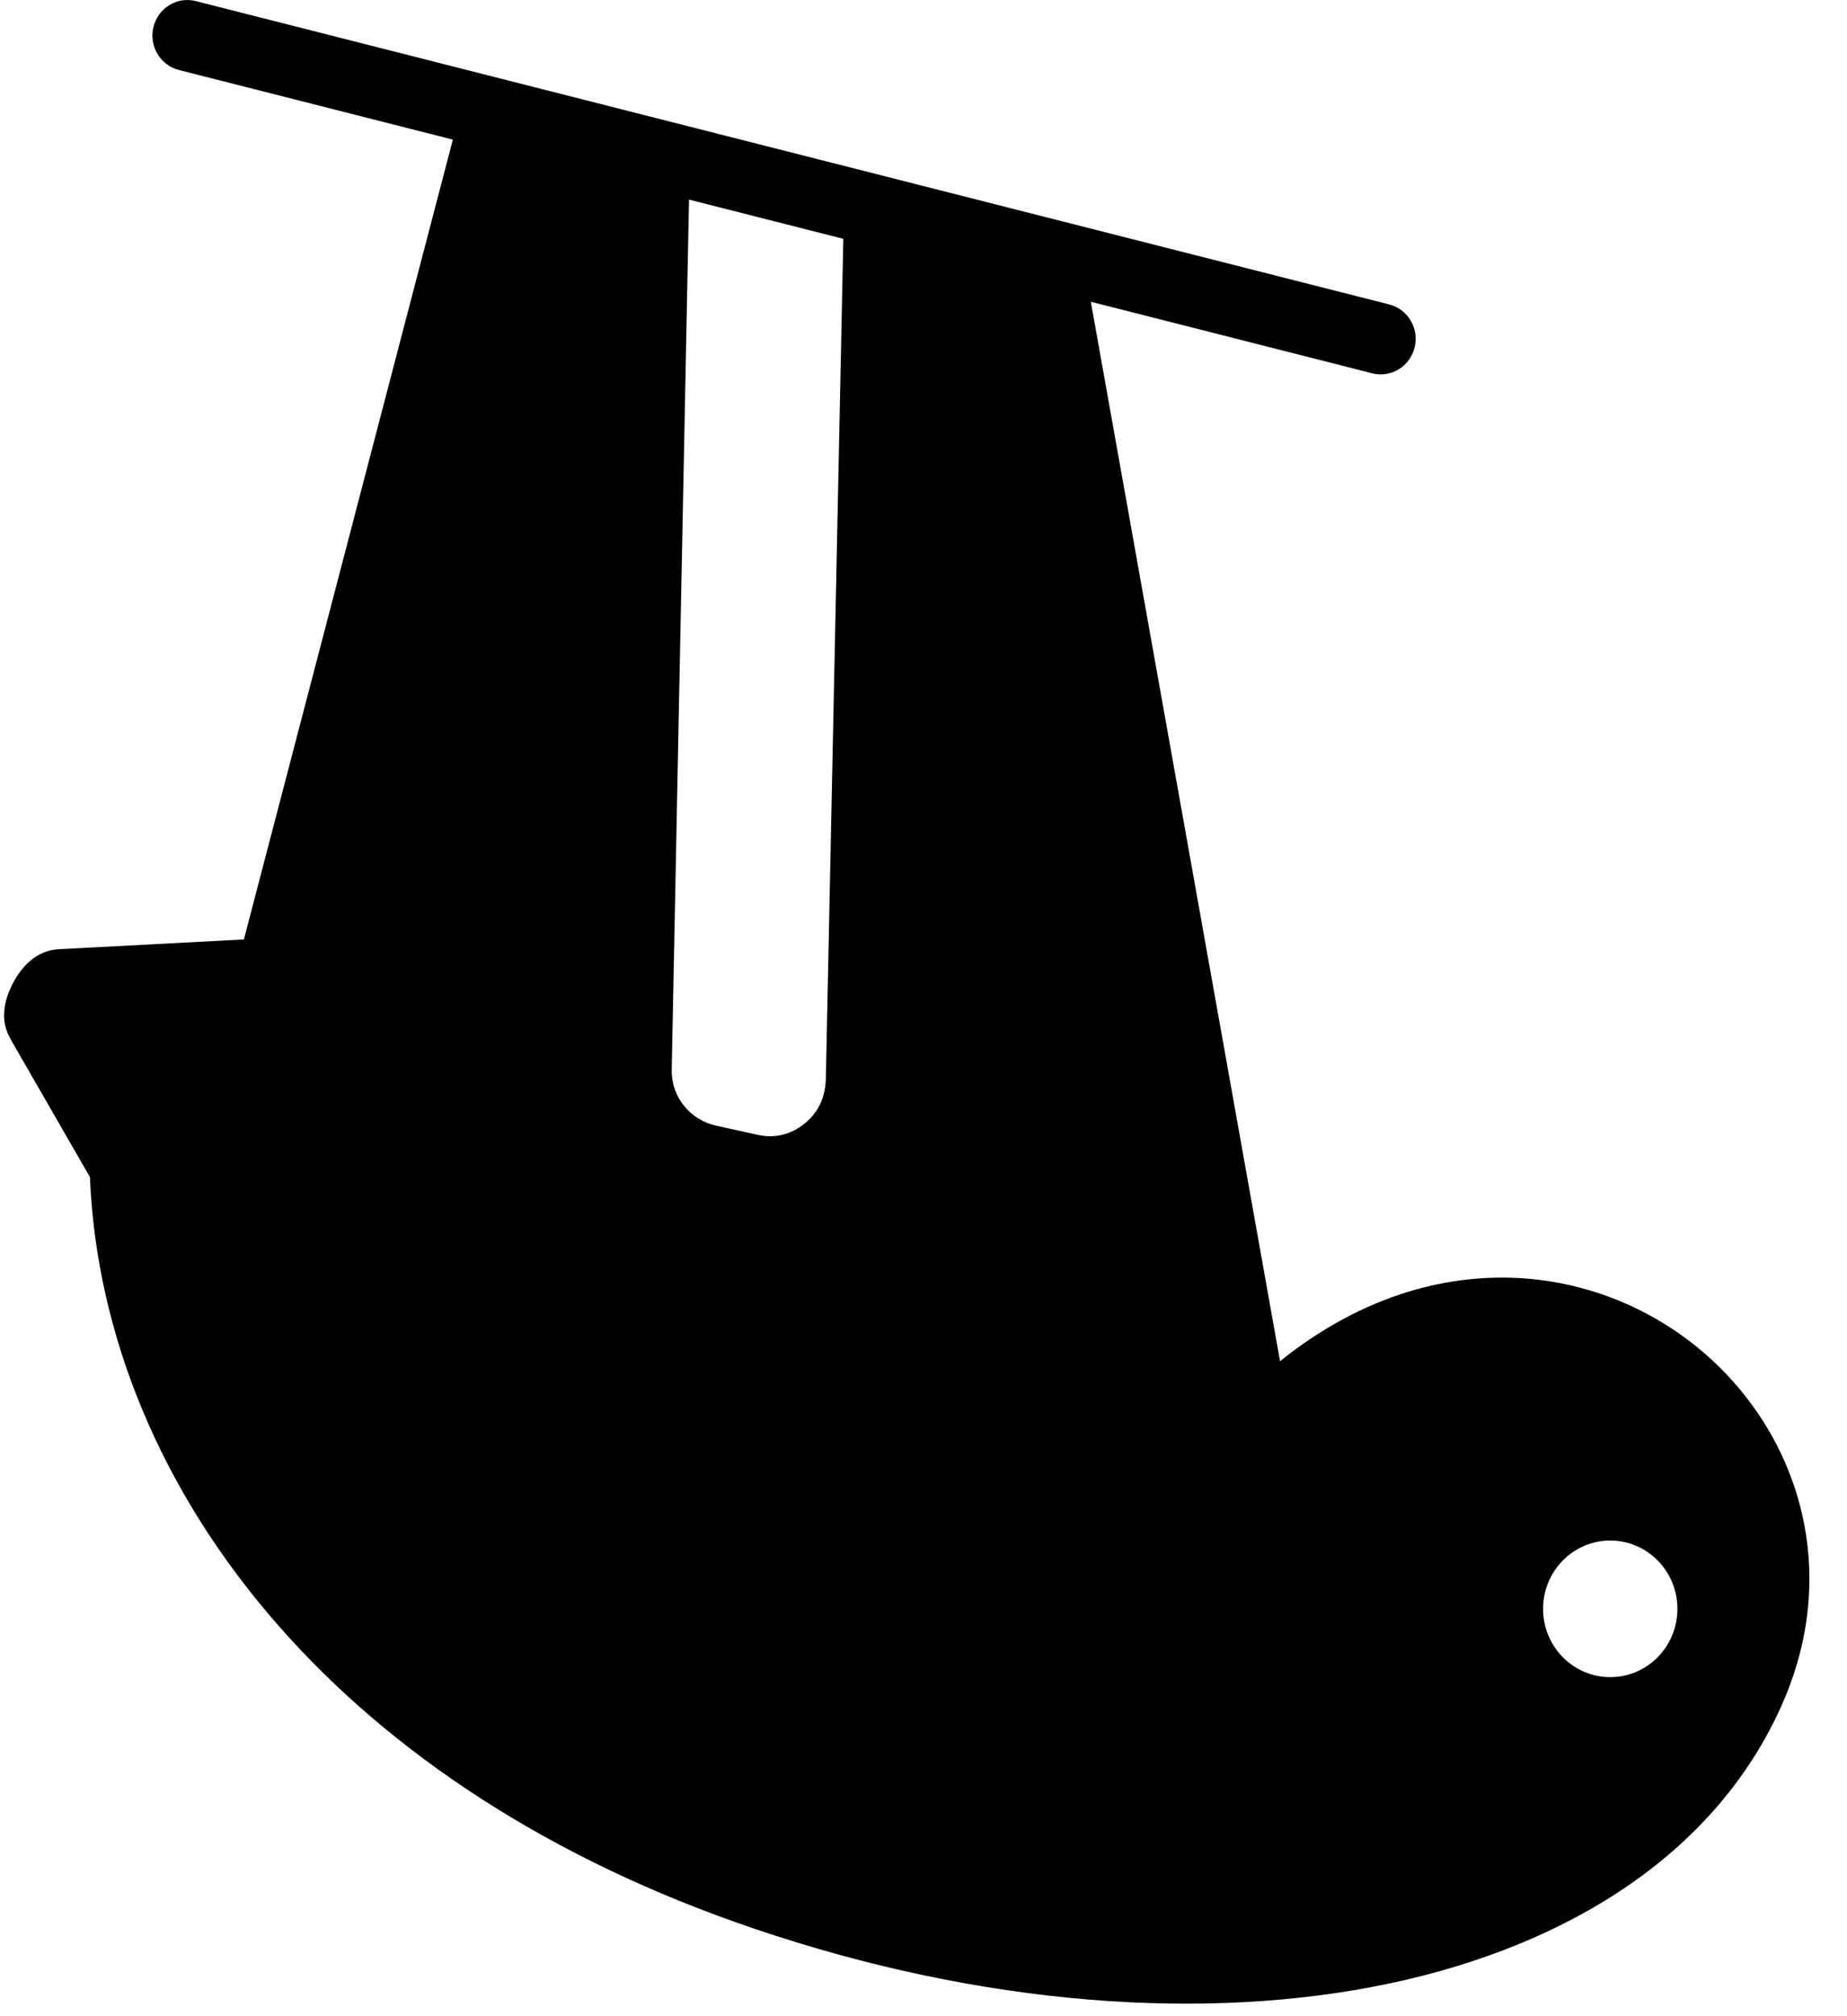 <svg width="22" height="24" viewBox="0 0 22 24" fill="none" xmlns="http://www.w3.org/2000/svg">
<g clip-path="url(#clip0)">
<path d="M8.532 13.4C8.223 13.332 7.996 13.062 8.001 12.737L8.207 2.376L10.045 2.843L9.837 12.834C9.835 12.947 9.812 13.051 9.77 13.141C9.686 13.319 9.508 13.463 9.319 13.508C9.225 13.531 9.123 13.531 9.018 13.507L8.532 13.4ZM19.18 18.338C19.622 18.338 19.98 18.702 19.98 19.151C19.98 19.6 19.622 19.964 19.18 19.964C18.738 19.964 18.38 19.6 18.38 19.151C18.38 18.702 18.738 18.338 19.18 18.338ZM1.071 14.011C1.148 15.87 1.903 17.749 3.332 19.368C4.646 20.859 6.534 22.13 8.992 22.961C11.703 23.879 14.371 24.07 16.547 23.611C18.748 23.146 20.456 22.017 21.222 20.299C21.693 19.244 21.631 18.188 21.219 17.313C20.95 16.743 20.533 16.251 20.019 15.887C19.506 15.524 18.893 15.286 18.233 15.224C17.28 15.135 16.232 15.412 15.247 16.203L12.993 3.592L16.346 4.444C16.569 4.5 16.794 4.362 16.85 4.136C16.906 3.91 16.77 3.68 16.547 3.624L2.332 0.013C2.11 -0.044 1.883 0.094 1.828 0.321C1.772 0.547 1.908 0.776 2.13 0.833L5.394 1.662L2.905 11.183L0.7 11.299C0.56 11.306 0.444 11.363 0.349 11.447C0.207 11.572 0.086 11.795 0.057 11.983C0.032 12.143 0.062 12.259 0.139 12.393L1.071 14.011Z" fill="black"/>
</g>
<defs>
<clipPath id="clip0">
<rect width="21.6" height="24" fill="white"/>
</clipPath>
</defs>
</svg>
